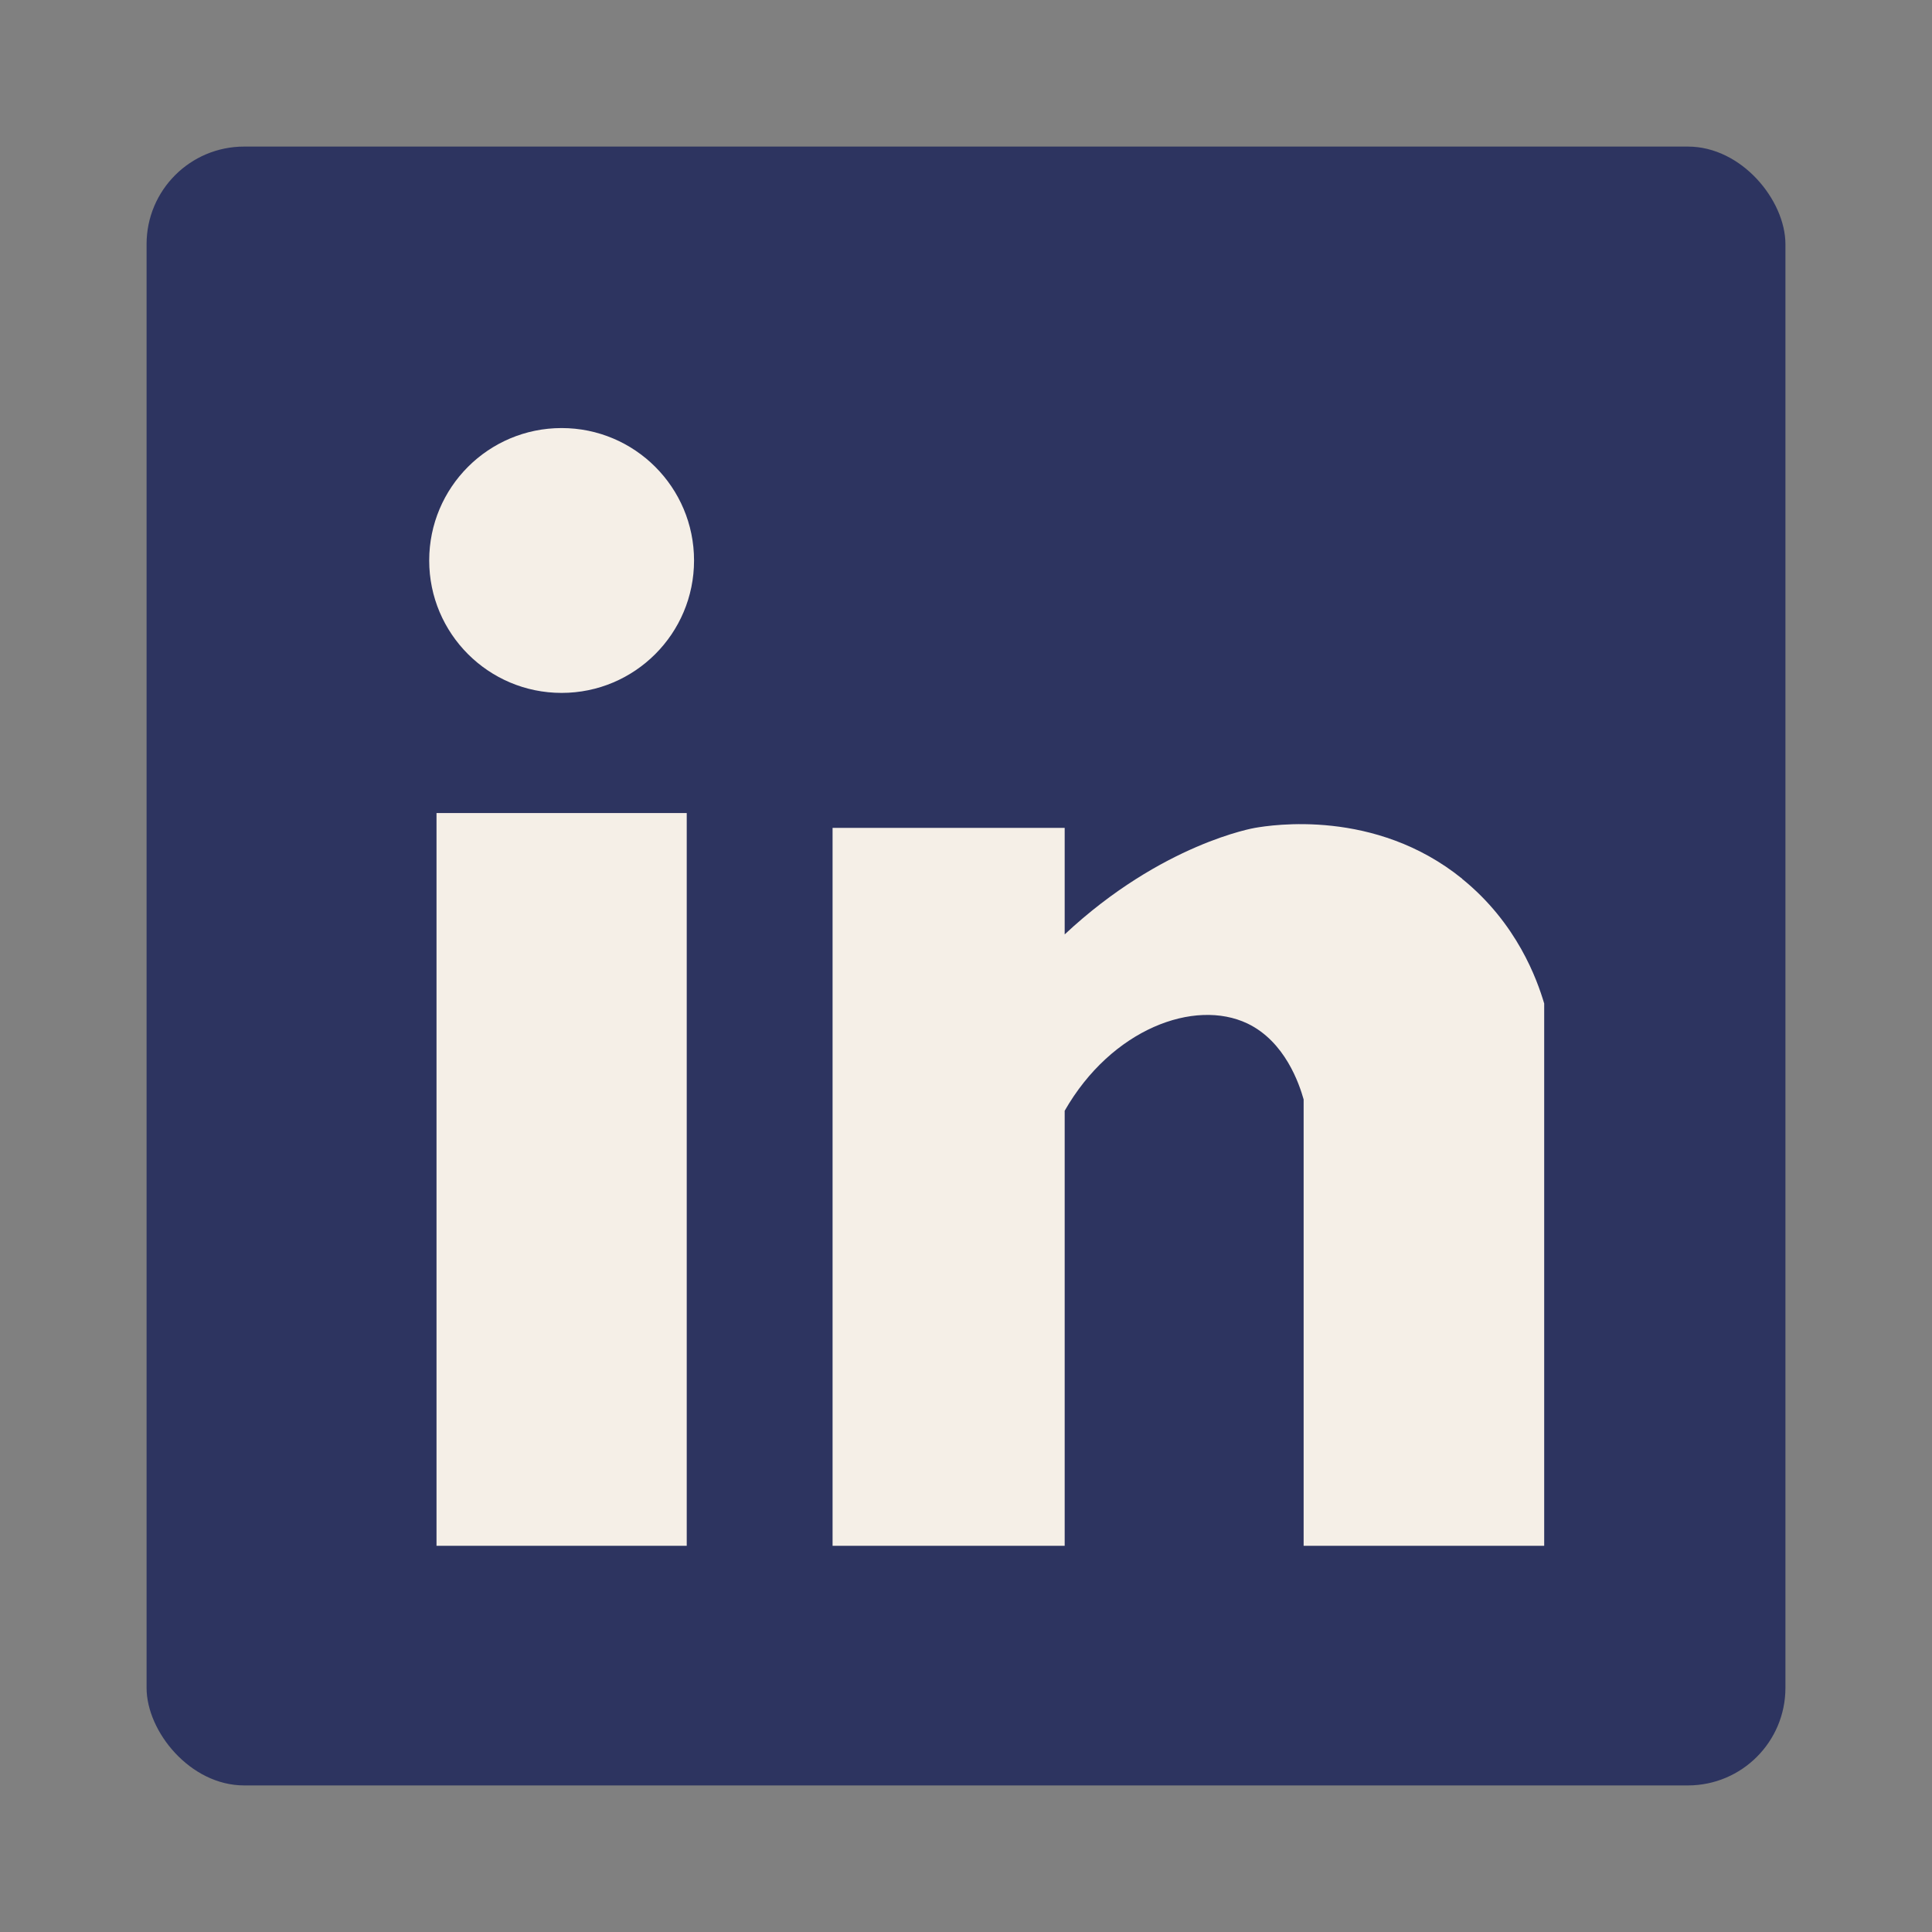 <?xml version="1.0" encoding="UTF-8"?>
<svg id="Layer_1" xmlns="http://www.w3.org/2000/svg" version="1.1" viewBox="0 0 288 288">
  <rect x="0" y="0" width="288" height="288" fill="#808080" stroke="none"/>
  <!-- Generator: Adobe Illustrator 29.1.0, SVG Export Plug-In . SVG Version: 2.1.0 Build 142)  -->
  <defs>
    <style>
      .st0 {
        fill: #f5efe7;
      }

      .st1 {
        fill: #2d3460;
      }
    </style>
  </defs>
  <rect class="st1" x="21.85" y="21.85" width="244.3" height="244.3" rx="14.54" ry="14.54"/>
  <g>
    <rect class="st0" x="65.07" y="121.2" width="37.3" height="109.23"/>
    <circle class="st0" cx="83.72" cy="83.55" r="19.74"/>
    <path class="st0" d="M217.95,130.98c-12.97-10.48-28.43-7.99-30.88-7.57,0,0-13.85,2.31-28.36,15.88v-15.88h-34.6v107.02h34.6v-64.85c6.98-12.2,19.35-16.76,27.24-13.01,5.64,2.7,7.75,9.08,8.38,11.32v66.54h35.86v-80.84c-1.05-3.54-4.03-11.95-12.23-18.58v-.03Z"/>
  </g>
</svg>